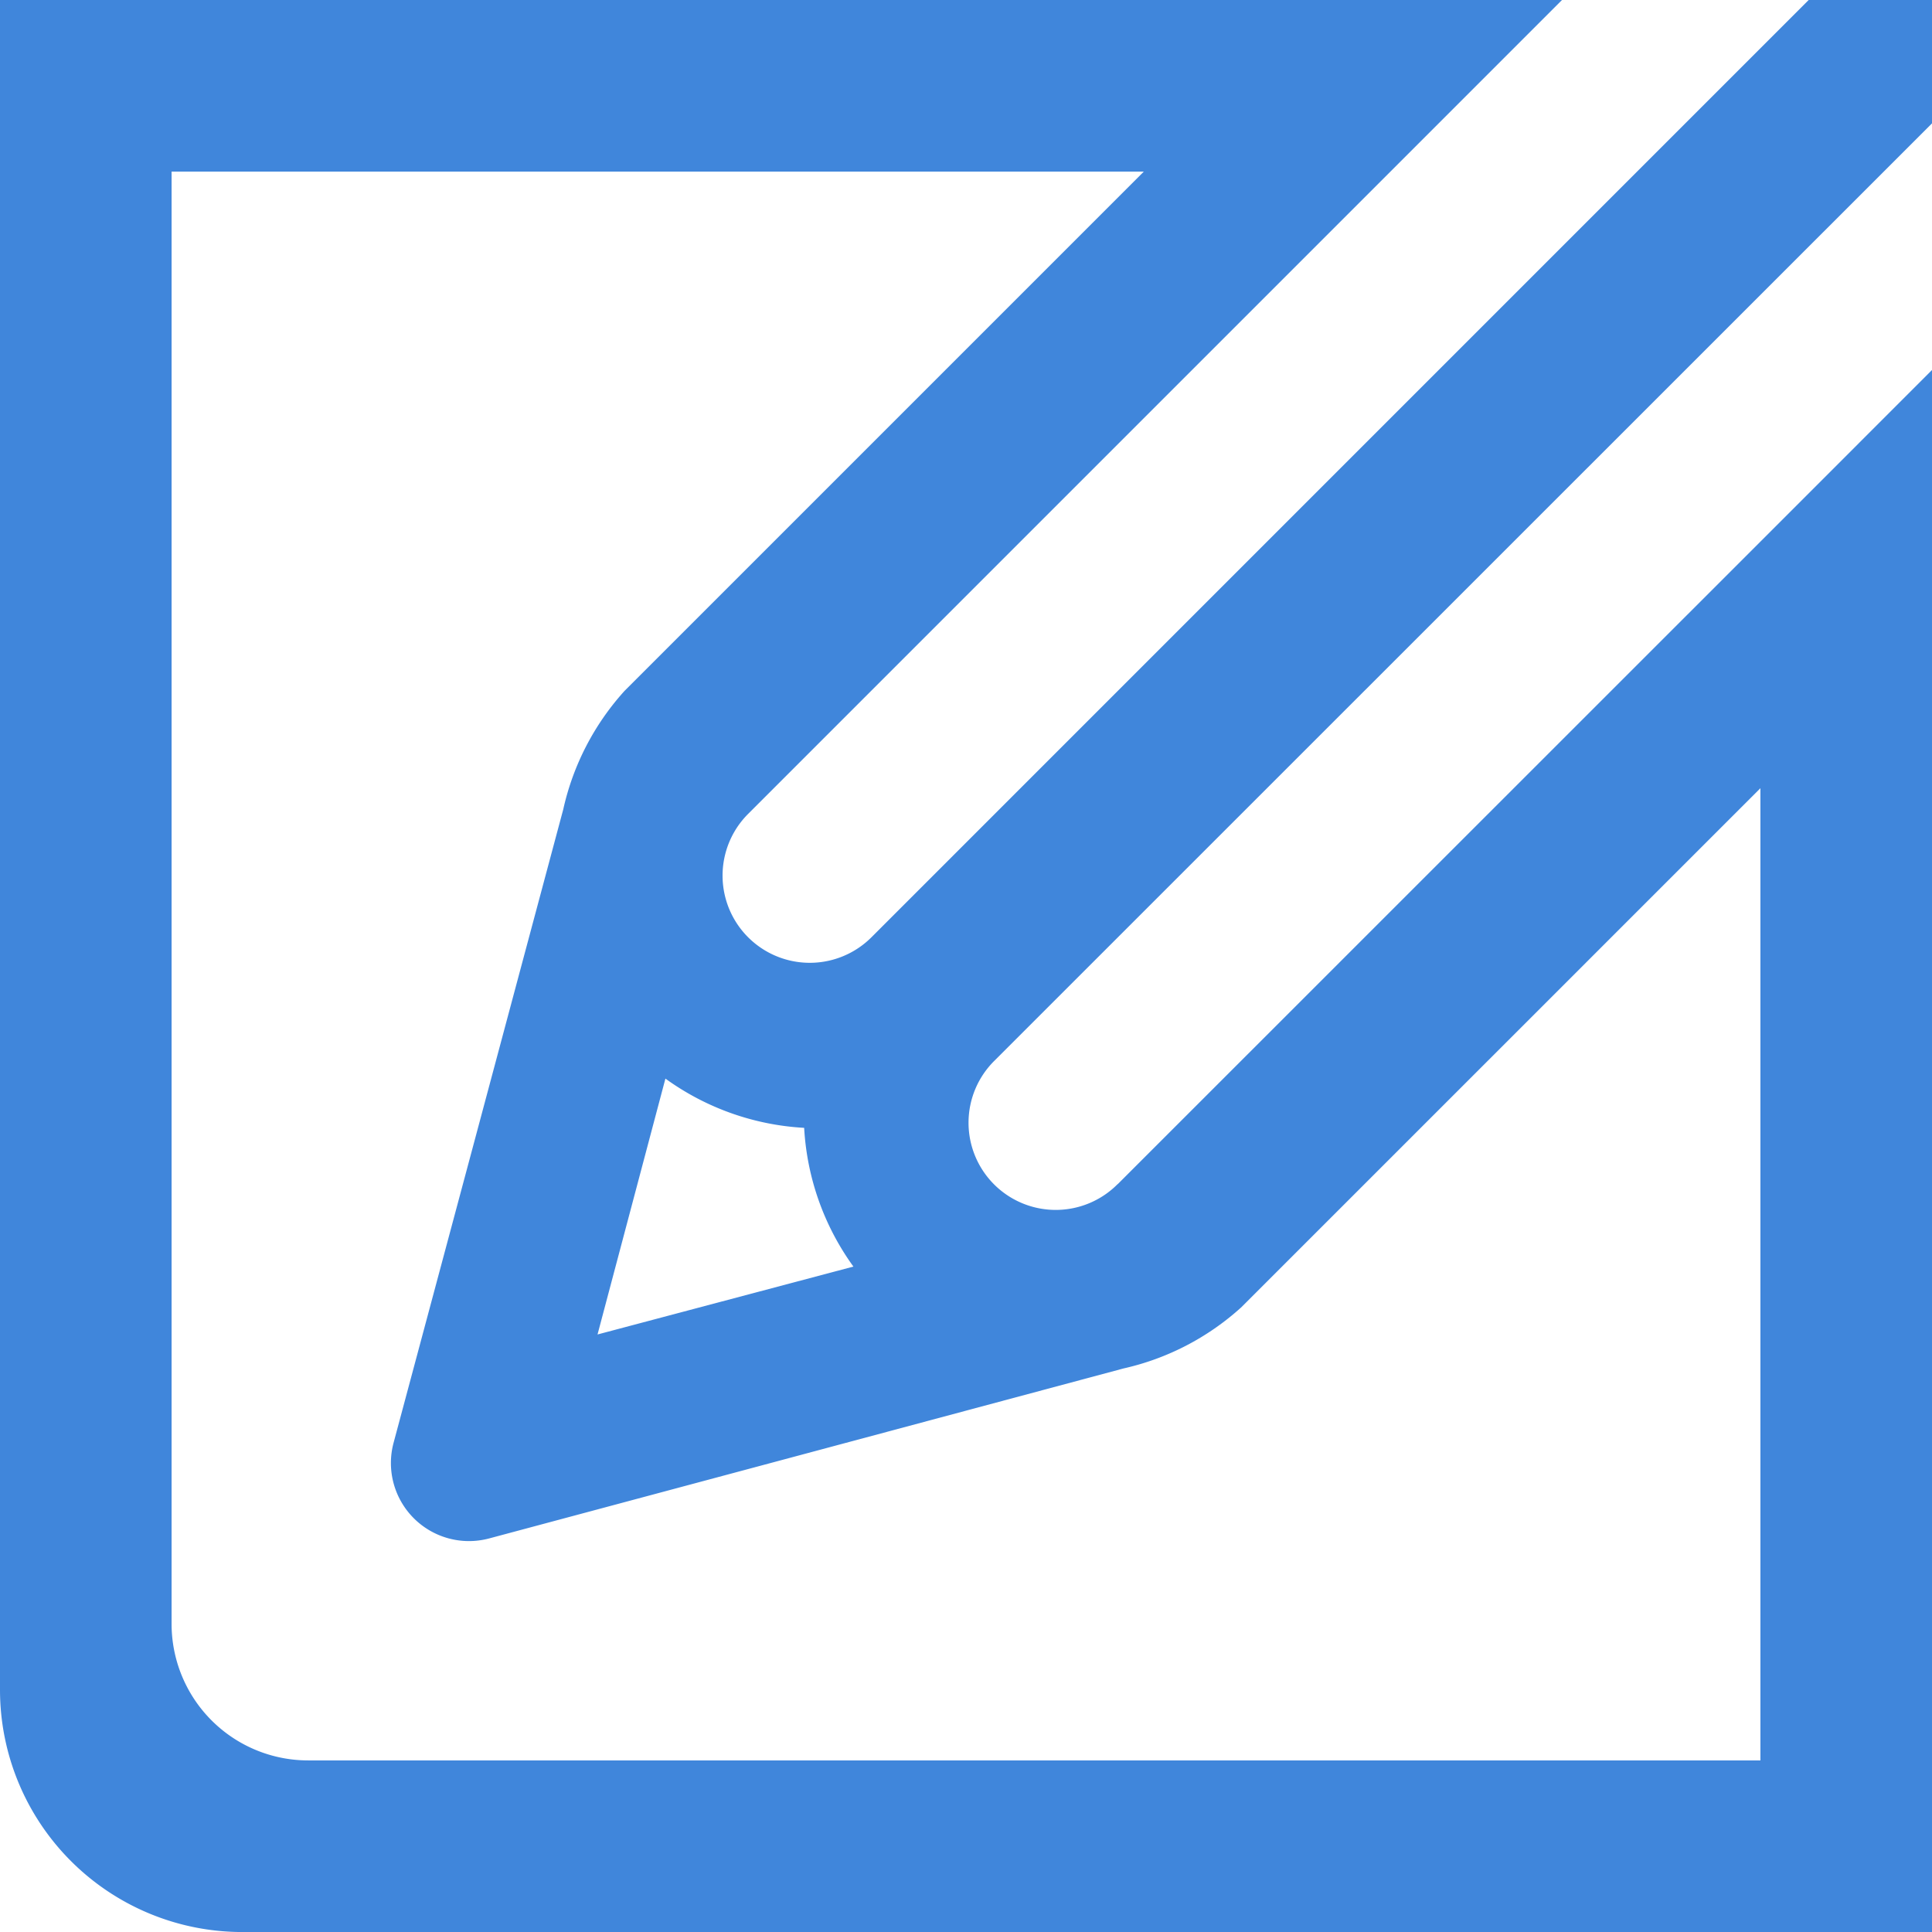 <svg xmlns="http://www.w3.org/2000/svg" viewBox="0 0 661.05 661.06"><defs><style>.cls-1{fill:#4086db;}</style></defs><g id="Capa_2" data-name="Capa 2"><g id="Layer_1" data-name="Layer 1"><path class="cls-1" d="M424.59,447.43,602.34,269.69V602.34H105.45A46.73,46.73,0,0,1,58.71,555.6V58.72H391.36L213.73,236.35h0a89.19,89.19,0,0,0-21,40.55L161.31,394.26l-26.65,99.43a26.71,26.71,0,0,0,32.7,32.7l99.44-26.64,117.61-31.52a89,89,0,0,0,40.17-20.81ZM661.05,211V126.6h0l-58.71,58.72h0L382.61,405l-.17.17-.05,0a29.83,29.83,0,1,1-42.07-42.3h0L661.05,42.21h0V0h-42.2L560.13,58.72h0L298.23,320.64h0a29.84,29.84,0,1,1-42.31-42.1h0L475.74,58.72,534.45,0H0V578.17a82.89,82.89,0,0,0,82.89,82.89H661.05V211ZM227.68,369.05a89.34,89.34,0,0,0,47.47,16.85A89.39,89.39,0,0,0,292,433.37L204.45,456.6Z"/></g></g></svg>
